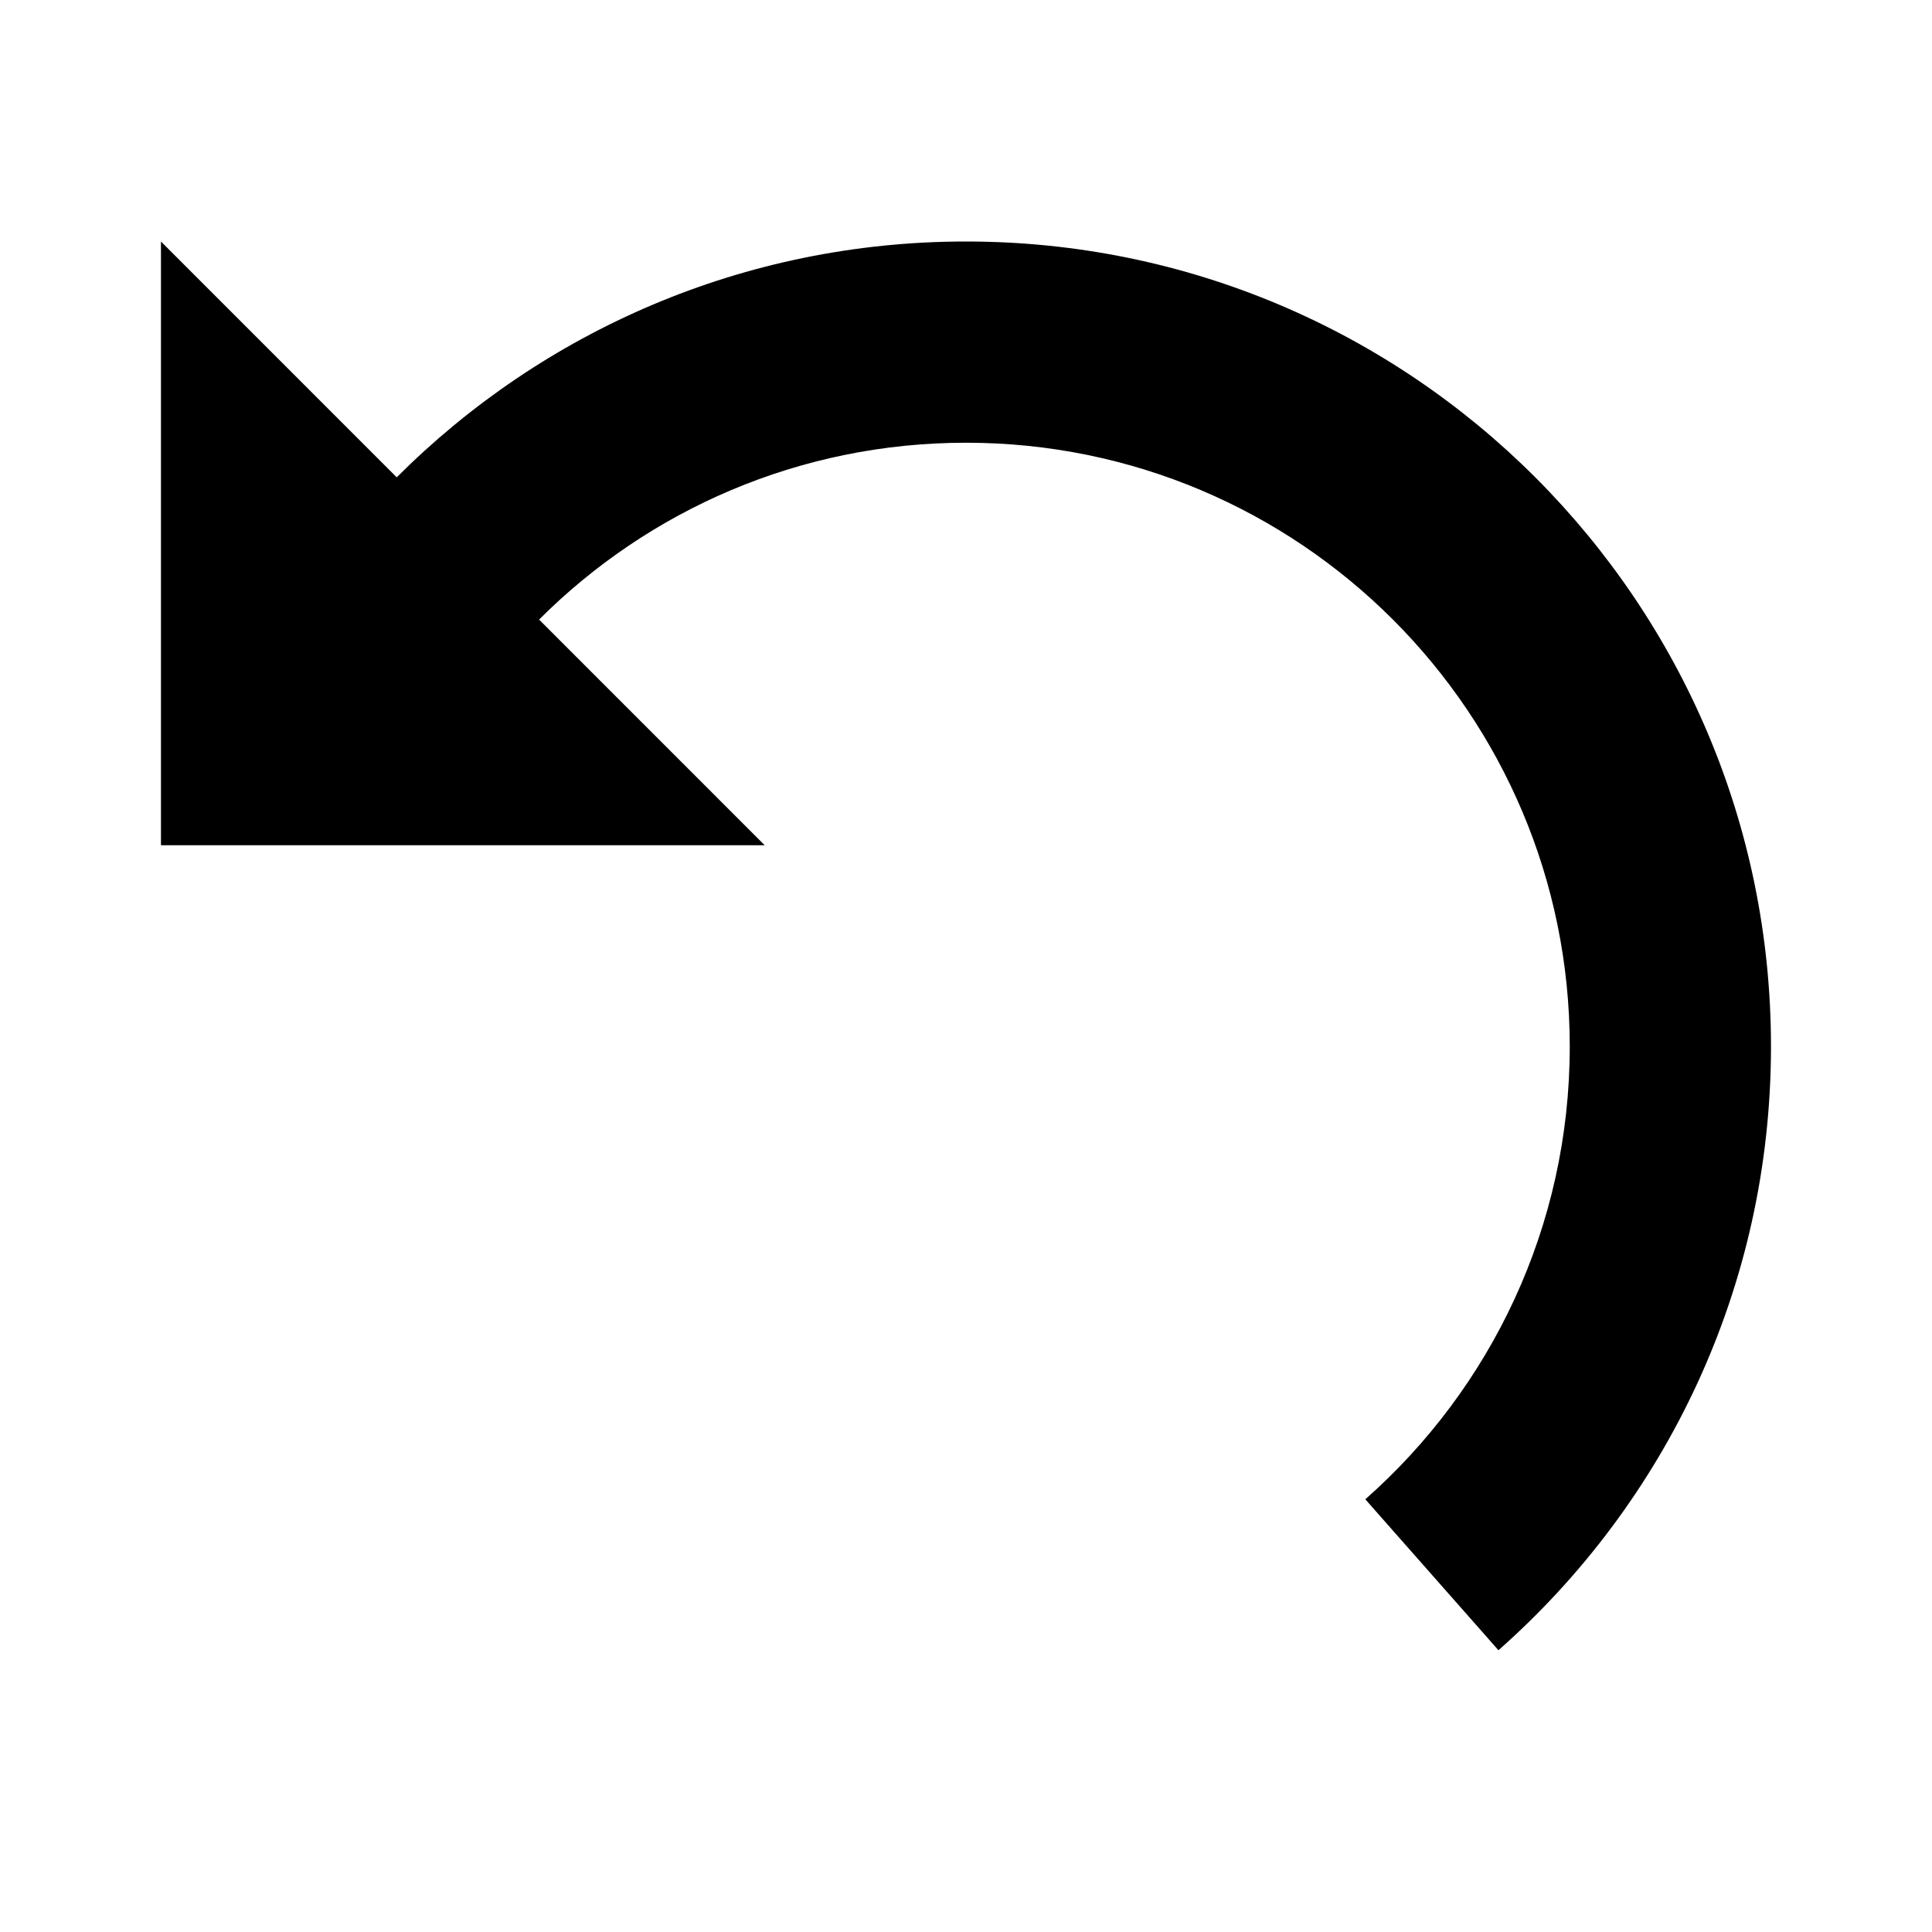 <!-- Generated by IcoMoon.io -->
<svg version="1.1" xmlns="http://www.w3.org/2000/svg" width="32" height="32" viewBox="0 0 32 32">
<title>undo</title>
<path d="M15.999 4c-3.682 0-7.015 1.492-9.428 3.906l-3.905-3.906v10h10l-3.737-3.738c1.81-1.81 4.31-2.929 7.071-2.929 5.523 0 10 4.478 10 10 0 2.987-1.31 5.667-3.386 7.5l2.205 2.5c2.768-2.443 4.514-6.017 4.514-10 0-7.364-5.969-13.333-13.333-13.333h-0.001z"></path>
</svg>

